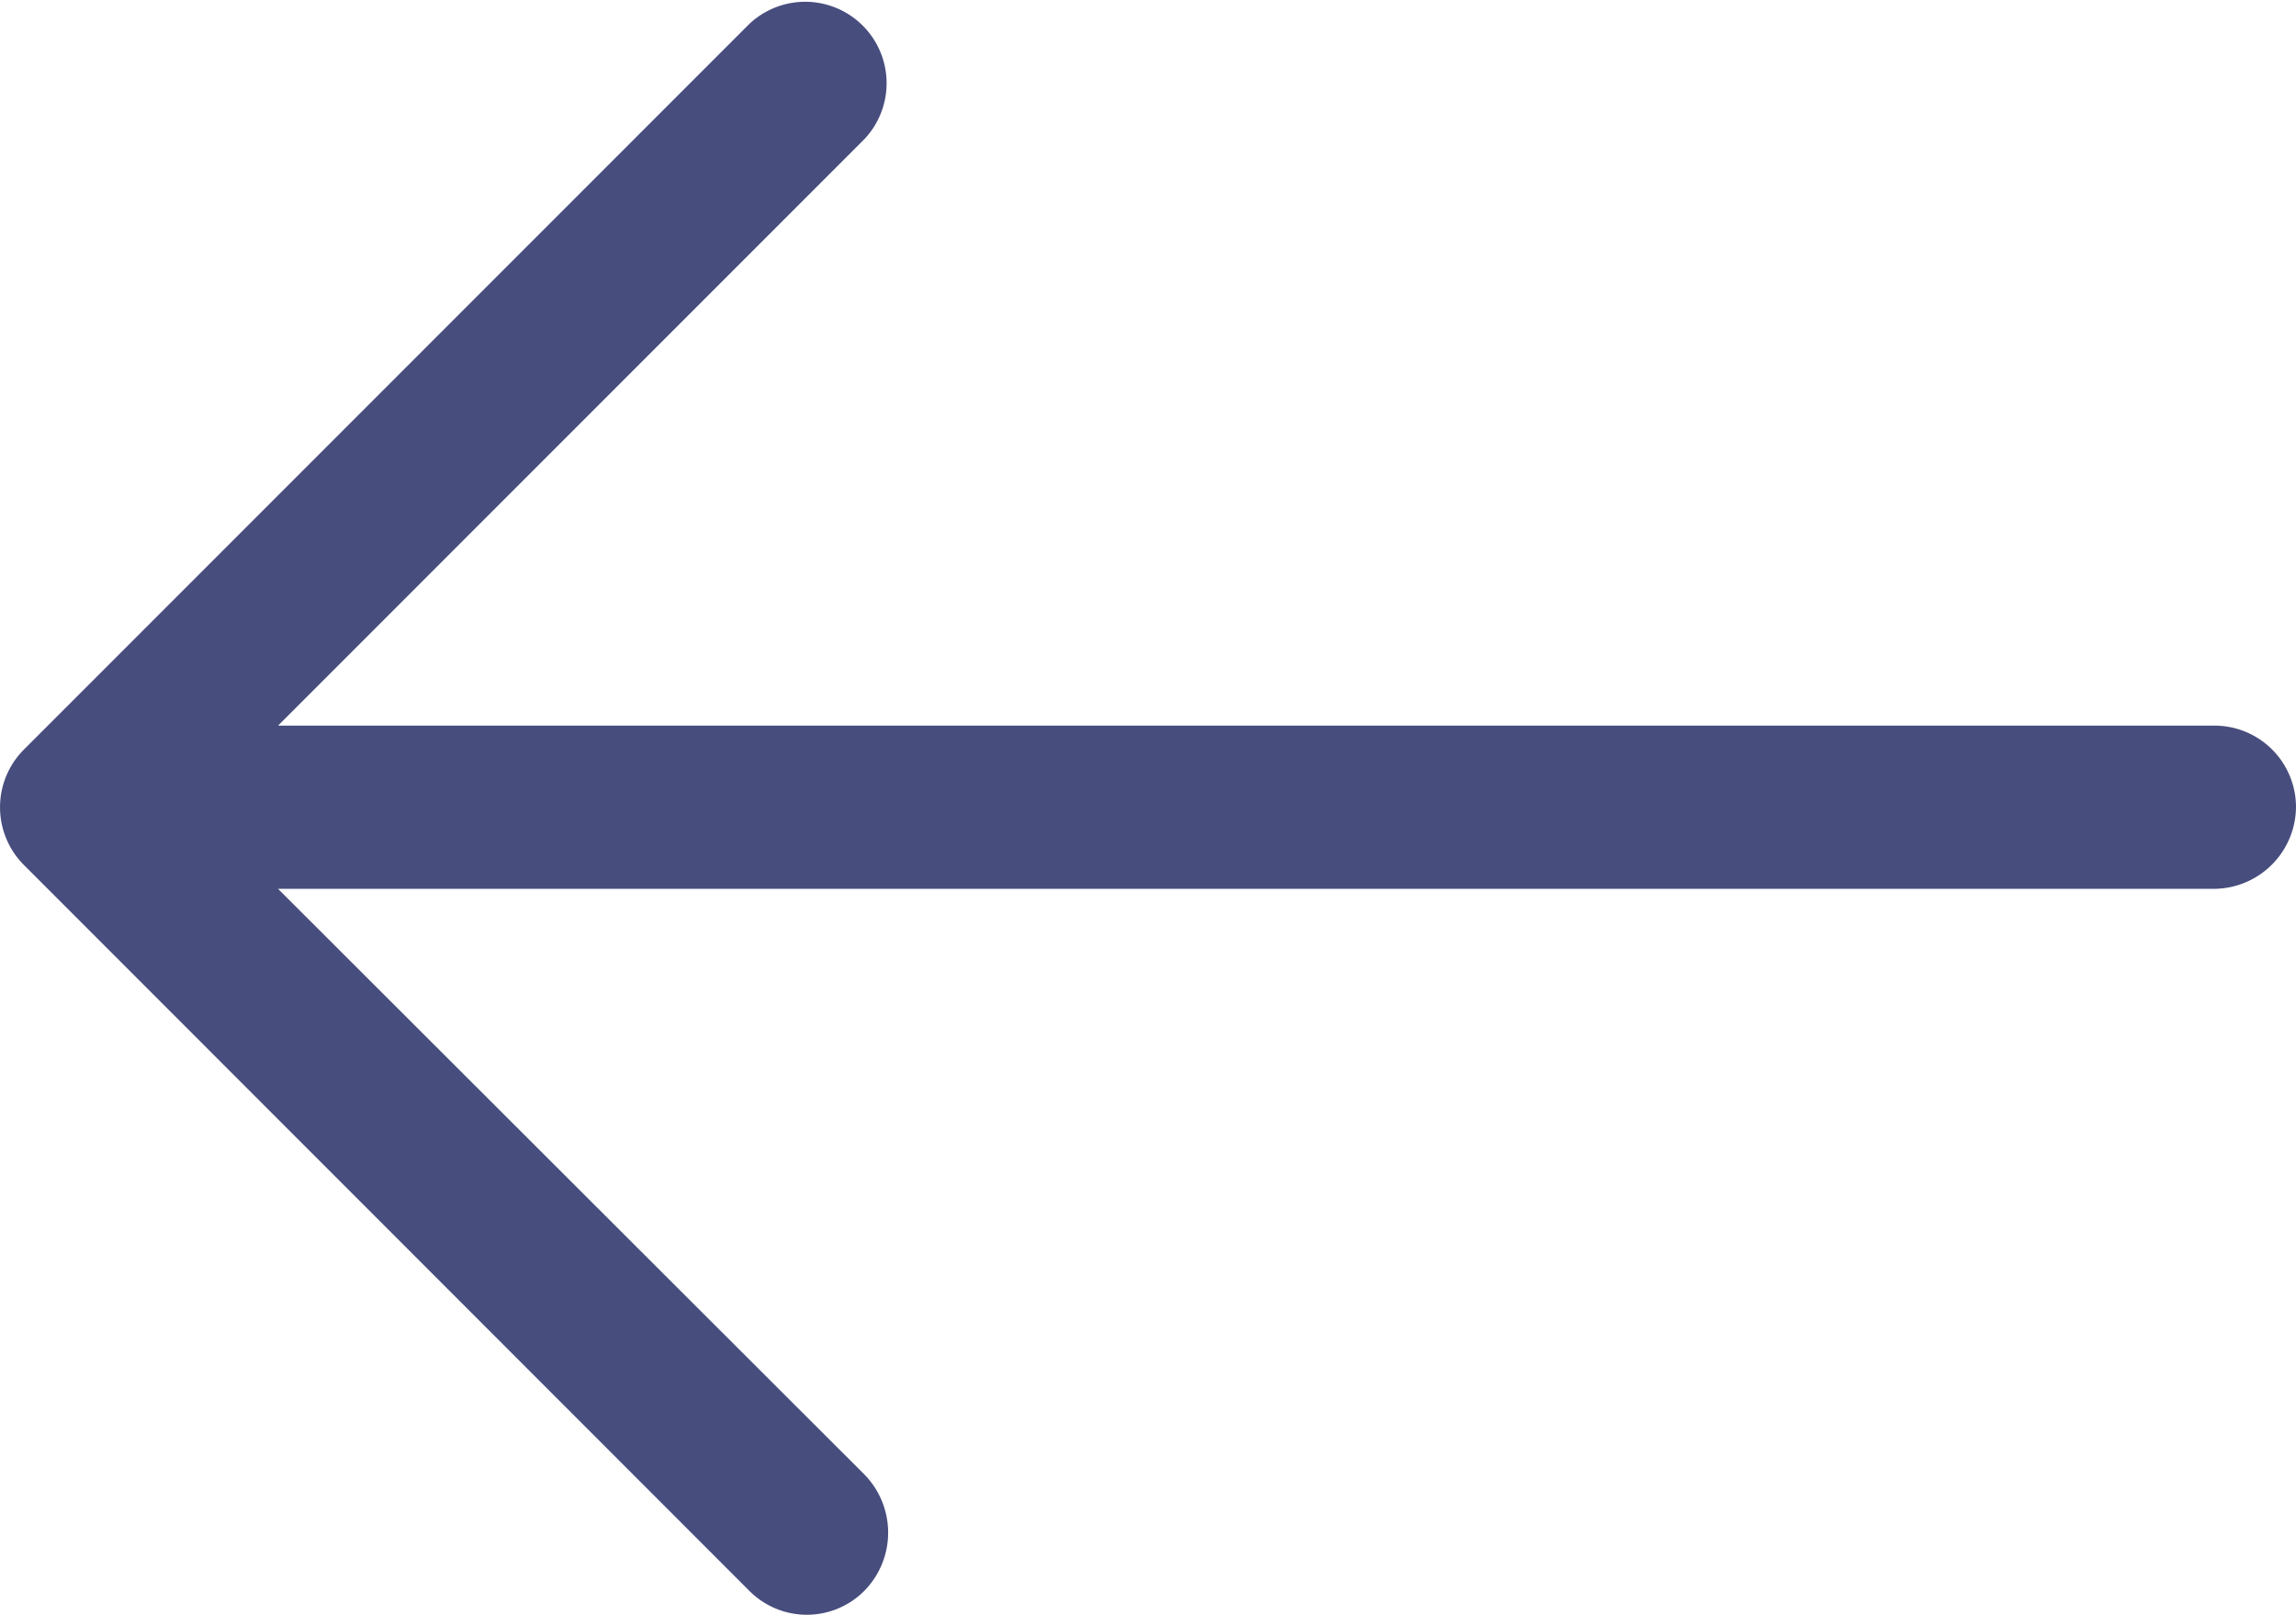 <svg xmlns="http://www.w3.org/2000/svg" viewBox="460 13 31.495 22.141">
  <defs>
    <style>
      .cls-1 {
        fill: rgba(8,16,80,0.74);
      }
    </style>
  </defs>
  <g id="left-arrow" transform="translate(376 -114)">
    <path id="left-arrow-2" data-name="left-arrow" class="cls-1" d="M10.273,5.009A1.117,1.117,0,0,1,11.86,6.58L3.813,14.627H30.367a1.118,1.118,0,0,1,1.127,1.111,1.131,1.131,0,0,1-1.127,1.127H3.813L11.86,24.9a1.139,1.139,0,0,1,0,1.587,1.112,1.112,0,0,1-1.587,0L.321,16.532a1.12,1.12,0,0,1,0-1.571Z" transform="translate(84.001 122.324)"/>
  </g>
</svg>
